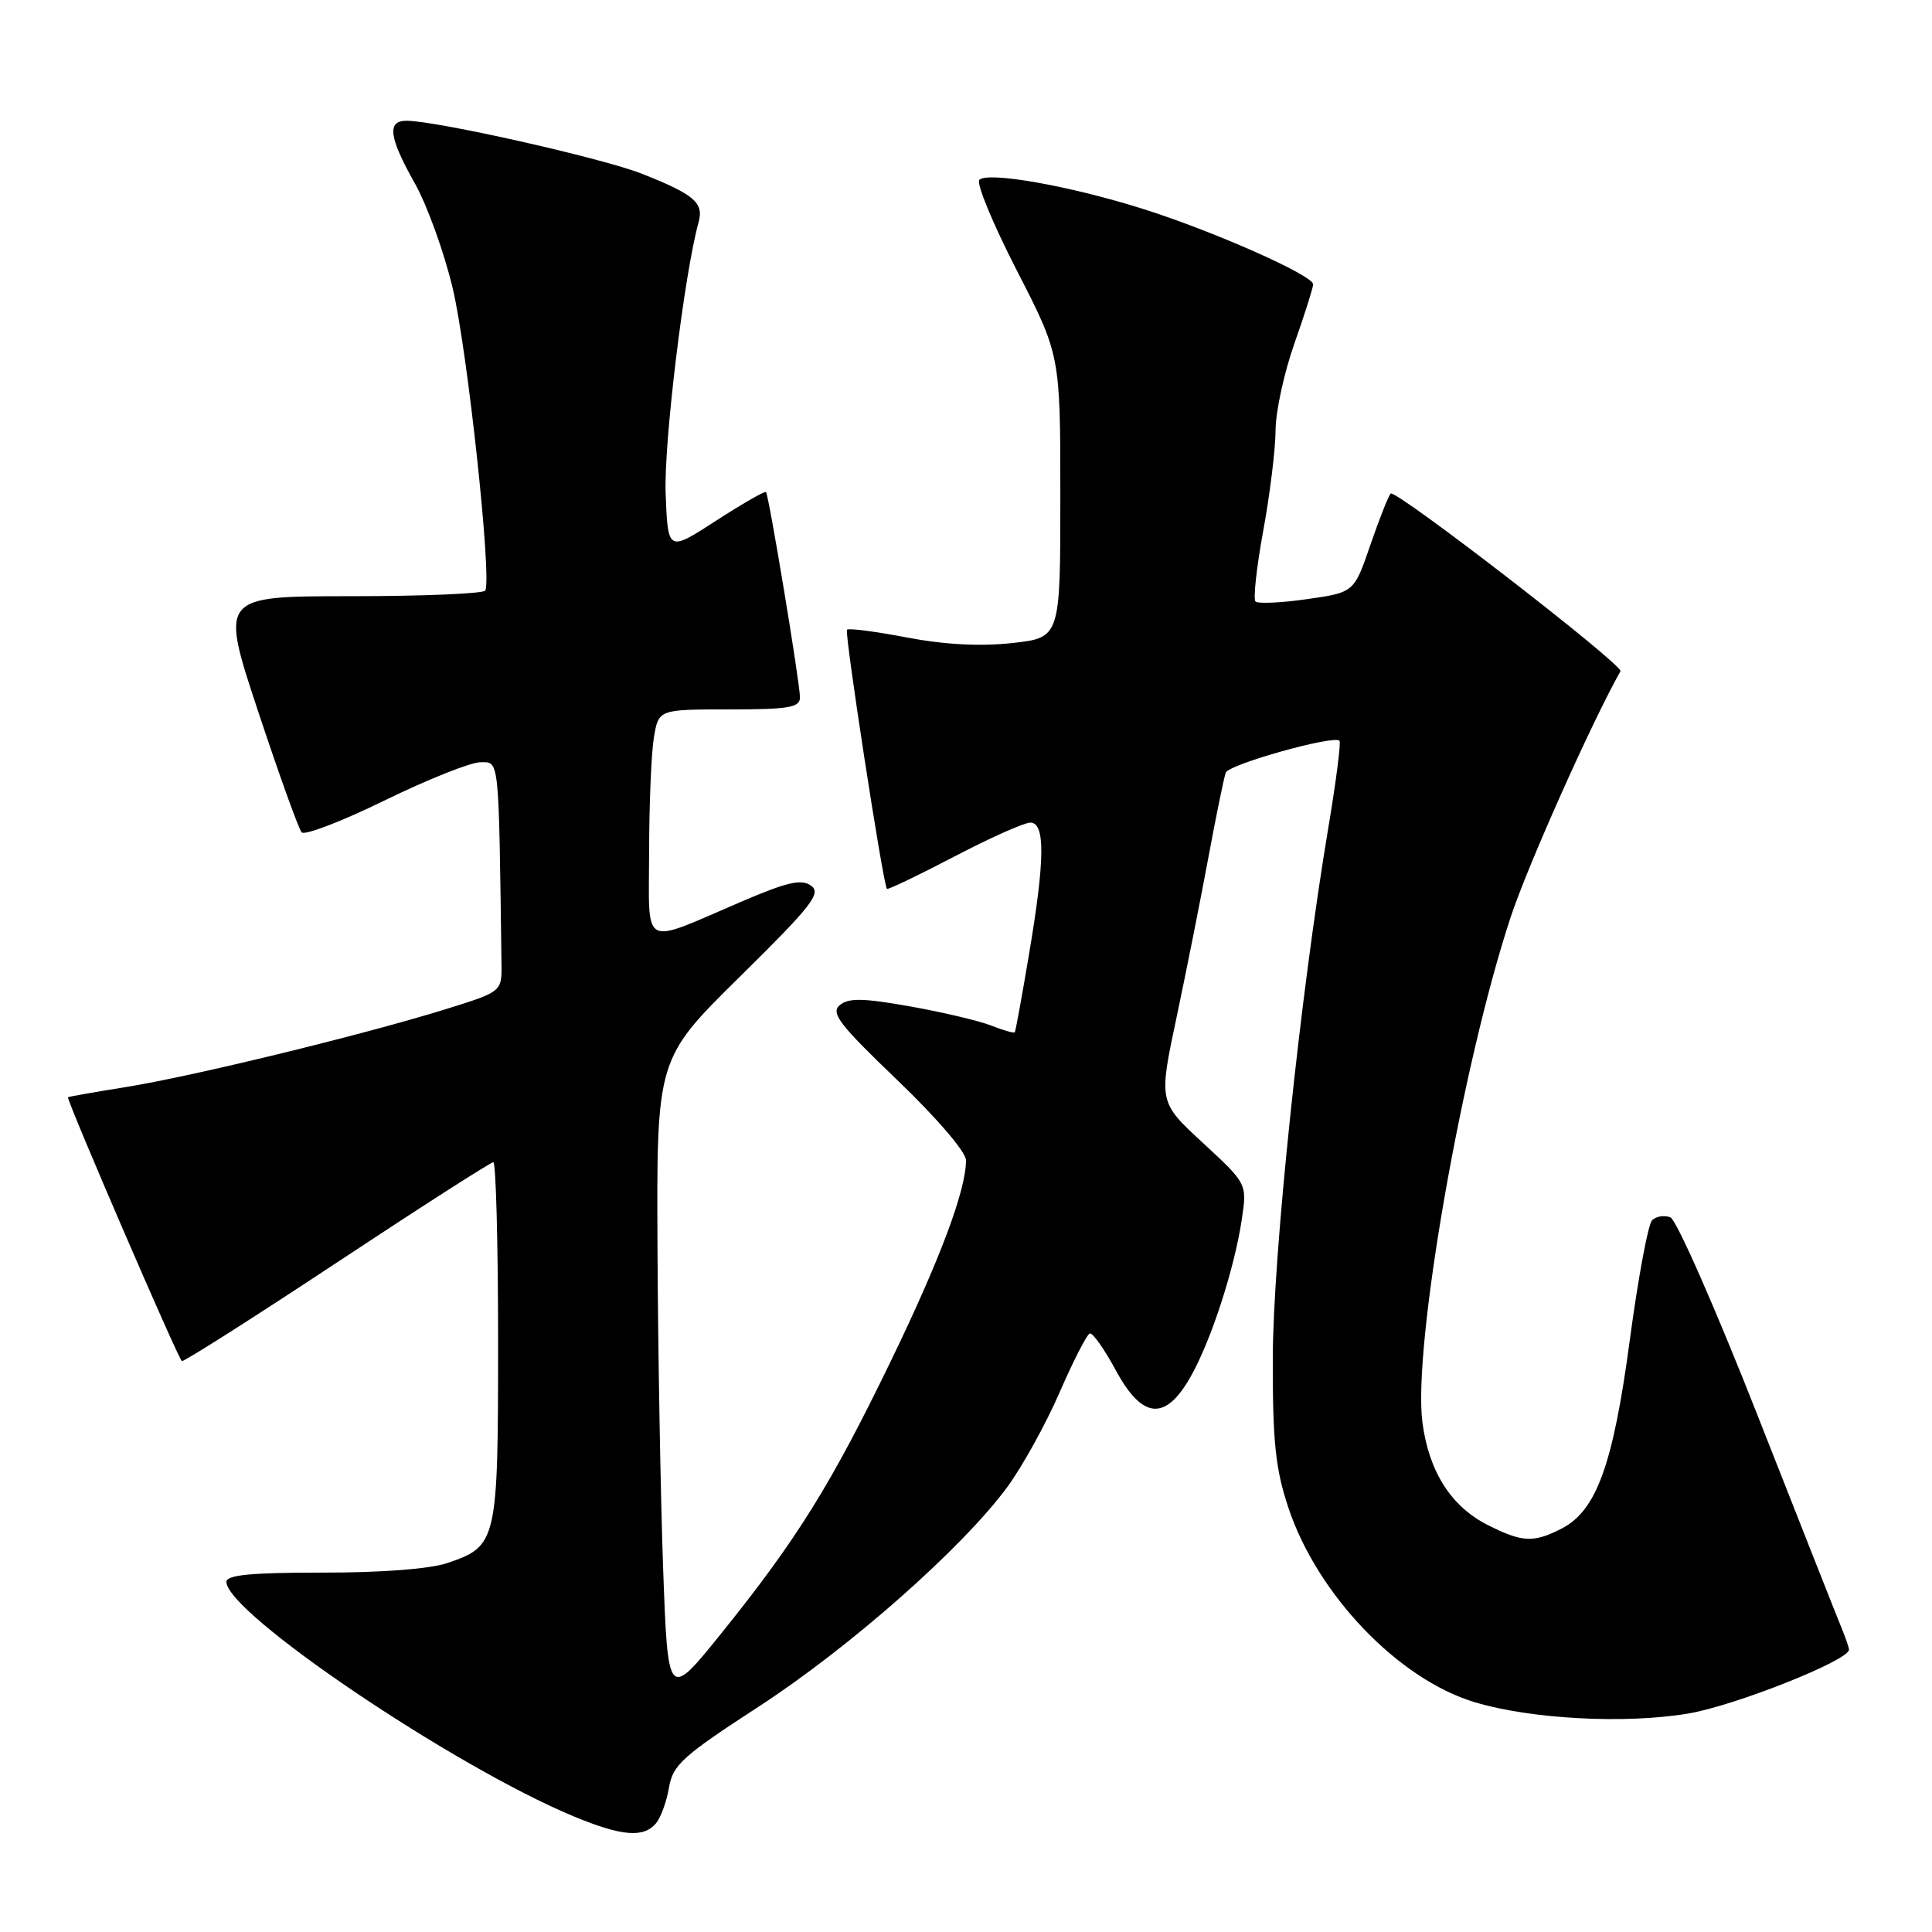 <?xml version="1.0" encoding="UTF-8" standalone="no"?>
<!DOCTYPE svg PUBLIC "-//W3C//DTD SVG 1.1//EN" "http://www.w3.org/Graphics/SVG/1.1/DTD/svg11.dtd" >
<svg xmlns="http://www.w3.org/2000/svg" xmlns:xlink="http://www.w3.org/1999/xlink" version="1.1" viewBox="0 0 256 256">
 <g >
 <path fill="currentColor"
d=" M 86.93 241.59 C 87.57 240.81 88.34 238.68 88.65 236.84 C 89.14 233.88 90.47 232.67 100.51 226.15 C 112.63 218.27 127.57 205.07 133.48 197.03 C 135.47 194.31 138.60 188.66 140.41 184.48 C 142.23 180.30 144.03 176.79 144.41 176.69 C 144.80 176.59 146.32 178.75 147.81 181.50 C 151.34 188.05 154.38 188.35 157.72 182.50 C 160.44 177.74 163.54 168.22 164.54 161.61 C 165.25 156.85 165.25 156.85 159.39 151.44 C 153.52 146.02 153.52 146.02 155.91 134.76 C 157.22 128.57 159.12 119.00 160.14 113.50 C 161.16 108.00 162.19 102.99 162.42 102.38 C 162.83 101.27 176.72 97.38 177.49 98.15 C 177.70 98.37 177.04 103.53 176.02 109.62 C 172.31 131.70 168.68 166.37 168.65 180.00 C 168.63 191.09 169.00 194.62 170.72 199.79 C 174.56 211.30 185.29 222.50 195.40 225.55 C 202.84 227.79 215.36 228.46 223.71 227.05 C 229.92 226.00 245.00 220.01 245.00 218.59 C 245.00 218.32 244.57 217.06 244.05 215.80 C 243.52 214.53 238.53 201.88 232.94 187.68 C 227.36 173.48 222.13 161.60 221.33 161.30 C 220.52 160.99 219.43 161.17 218.91 161.69 C 218.38 162.22 217.06 169.35 215.96 177.54 C 213.76 194.03 211.55 200.15 206.95 202.53 C 203.20 204.46 201.68 204.39 197.06 202.03 C 192.25 199.58 189.33 194.96 188.48 188.49 C 187.17 178.54 193.71 141.08 200.18 121.50 C 202.43 114.69 210.95 95.61 214.72 88.94 C 215.17 88.16 184.90 64.76 184.27 65.40 C 183.98 65.69 182.77 68.75 181.58 72.21 C 179.42 78.50 179.42 78.50 173.19 79.39 C 169.76 79.88 166.69 80.02 166.36 79.70 C 166.04 79.37 166.50 75.14 167.39 70.30 C 168.28 65.46 169.01 59.48 169.02 57.00 C 169.03 54.52 170.16 49.35 171.52 45.50 C 172.88 41.65 173.99 38.13 174.00 37.68 C 174.00 36.48 160.69 30.58 151.29 27.63 C 141.63 24.60 130.89 22.71 129.77 23.83 C 129.33 24.27 131.57 29.68 134.74 35.85 C 140.50 47.07 140.50 47.07 140.50 65.79 C 140.50 84.50 140.50 84.50 134.10 85.21 C 129.88 85.67 125.15 85.42 120.17 84.47 C 116.03 83.68 112.45 83.21 112.23 83.44 C 111.87 83.80 116.99 117.06 117.52 117.78 C 117.63 117.93 121.62 116.02 126.39 113.53 C 131.15 111.04 135.71 109.00 136.52 109.00 C 138.52 109.00 138.47 113.93 136.34 126.50 C 135.42 132.00 134.57 136.63 134.47 136.78 C 134.36 136.93 132.98 136.54 131.39 135.91 C 129.80 135.28 124.96 134.13 120.63 133.36 C 114.40 132.25 112.45 132.21 111.28 133.18 C 110.03 134.22 111.21 135.75 118.90 143.12 C 124.12 148.12 128.00 152.65 128.00 153.74 C 128.00 157.71 124.58 166.85 118.00 180.43 C 110.14 196.67 105.57 204.02 95.63 216.36 C 88.50 225.22 88.50 225.22 87.87 207.86 C 87.53 198.31 87.19 179.20 87.12 165.40 C 87.00 140.29 87.00 140.29 98.04 129.41 C 107.53 120.06 108.86 118.37 107.49 117.37 C 106.21 116.43 104.34 116.86 98.20 119.49 C 84.77 125.24 86.00 125.91 86.01 112.82 C 86.02 106.59 86.30 99.81 86.64 97.75 C 87.26 94.00 87.26 94.00 96.63 94.00 C 104.55 94.00 106.00 93.75 106.00 92.40 C 106.00 90.50 101.88 65.64 101.50 65.20 C 101.35 65.03 98.36 66.75 94.86 69.01 C 88.50 73.13 88.50 73.13 88.20 65.36 C 87.95 58.70 90.67 36.27 92.57 29.43 C 93.28 26.86 91.97 25.75 85.02 23.01 C 79.81 20.95 57.79 16.00 53.86 16.00 C 51.24 16.00 51.54 18.21 54.96 24.28 C 56.59 27.17 58.86 33.44 59.99 38.22 C 61.95 46.47 65.20 76.65 64.30 78.25 C 64.07 78.66 56.07 79.00 46.52 79.00 C 29.15 79.00 29.15 79.00 34.20 94.25 C 36.98 102.64 39.58 109.86 39.97 110.29 C 40.37 110.73 45.33 108.82 51.01 106.04 C 56.68 103.27 62.38 101.00 63.66 101.00 C 66.18 101.00 66.08 100.01 66.45 127.71 C 66.50 131.41 66.50 131.41 59.00 133.74 C 47.99 137.15 25.65 142.59 16.75 144.03 C 12.49 144.71 9.00 145.33 9.00 145.39 C 9.00 146.22 23.69 180.24 24.10 180.35 C 24.41 180.43 33.68 174.54 44.70 167.25 C 55.72 159.96 65.02 154.00 65.37 154.00 C 65.71 154.00 66.00 164.70 66.00 177.78 C 66.00 204.35 65.88 204.87 59.25 207.12 C 56.98 207.89 50.46 208.39 42.75 208.38 C 33.32 208.37 30.00 208.69 30.00 209.60 C 30.00 213.73 60.08 234.05 76.00 240.67 C 82.38 243.32 85.29 243.56 86.93 241.59 Z "/>
</g>
</svg>